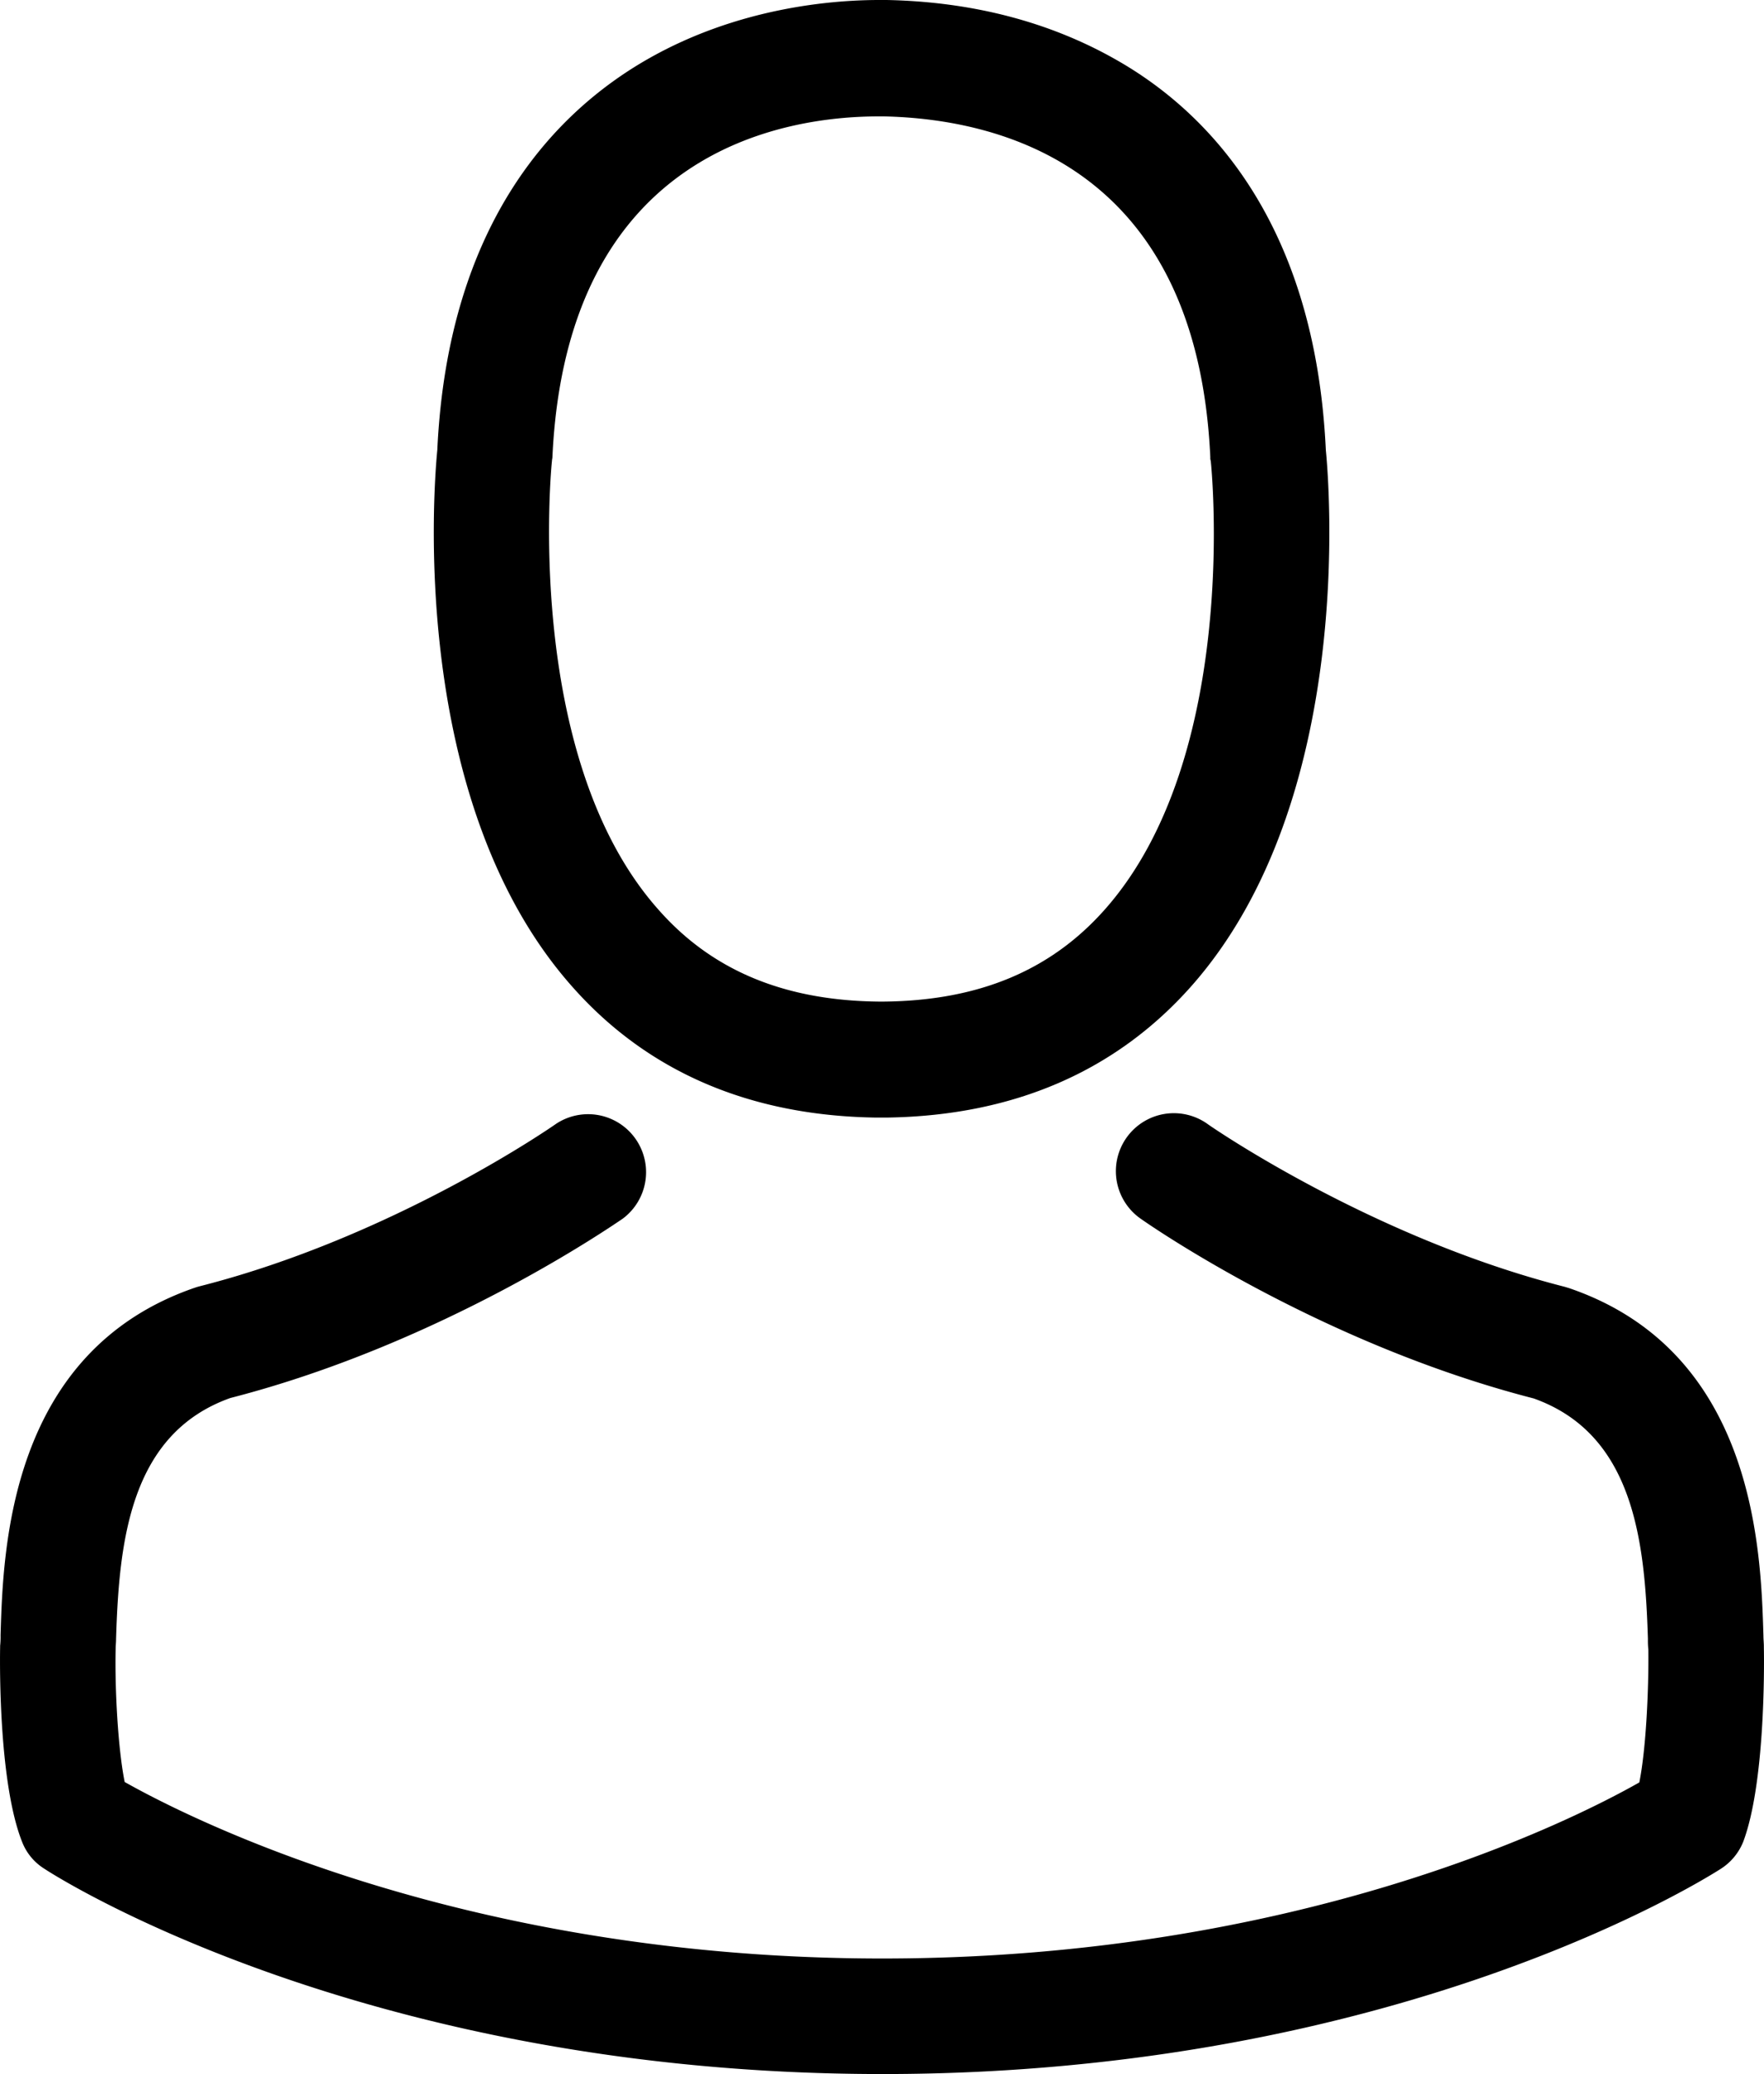 <svg xmlns="http://www.w3.org/2000/svg" viewBox="0 0 410.76 482.9"><title>user</title><g id="Layer_2" data-name="Layer 2"><g id="Capa_1" data-name="Capa 1"><path d="M203.63,260.2h3.2c29.3-.5,53-10.8,70.5-30.5,38.5-43.4,32.1-117.8,31.4-124.9-2.5-53.3-27.7-78.8-48.5-90.7C244.73,5.2,226.63.4,206.43,0h-1.7c-11.1,0-32.9,1.8-53.8,13.7s-46.6,37.4-49.1,91.1c-.7,7.1-7.1,81.5,31.4,124.9C150.63,249.4,174.33,259.7,203.63,260.2Zm-75.1-152.9c0-.3.1-.6.1-.8,3.3-71.7,54.2-79.4,76-79.4h1.2c27,.6,72.9,11.6,76,79.4a2,2,0,0,0,.1.8c.1.7,7.1,68.7-24.7,104.5-12.6,14.2-29.4,21.2-51.5,21.4h-1c-22-.2-38.9-7.2-51.4-21.4C121.63,176.2,128.43,107.9,128.53,107.3Z"/><path d="M410.73,383.6v-.3c0-.8-.1-1.6-.1-2.5-.6-19.8-1.9-66.1-45.3-80.9l-1-.3c-45.1-11.5-82.6-37.5-83-37.8a13.5,13.5,0,1,0-15.5,22.1c1.7,1.2,41.5,28.9,91.3,41.7,23.3,8.3,25.9,33.2,26.6,56a20.08,20.08,0,0,0,.1,2.5c.1,9-.5,22.9-2.1,30.9-16.2,9.2-79.7,41-176.3,41-96.2,0-160.1-31.9-176.4-41.1-1.6-8-2.3-21.9-2.1-30.9,0-.8.1-1.6.1-2.5.7-22.8,3.3-47.7,26.6-56,49.8-12.8,89.6-40.6,91.3-41.7a13.5,13.5,0,0,0-15.5-22.1c-.4.3-37.7,26.3-83,37.8-.4.1-.7.2-1,.3C2,314.7.73,361,.13,380.7a20.08,20.08,0,0,1-.1,2.5v.3c-.1,5.2-.2,31.9,5.1,45.3a12.83,12.83,0,0,0,5.2,6.3c3,2,74.9,47.8,195.2,47.8s192.2-45.9,195.2-47.8a13.38,13.38,0,0,0,5.2-6.3C410.93,415.5,410.83,388.8,410.73,383.6Z"/></g></g></svg>